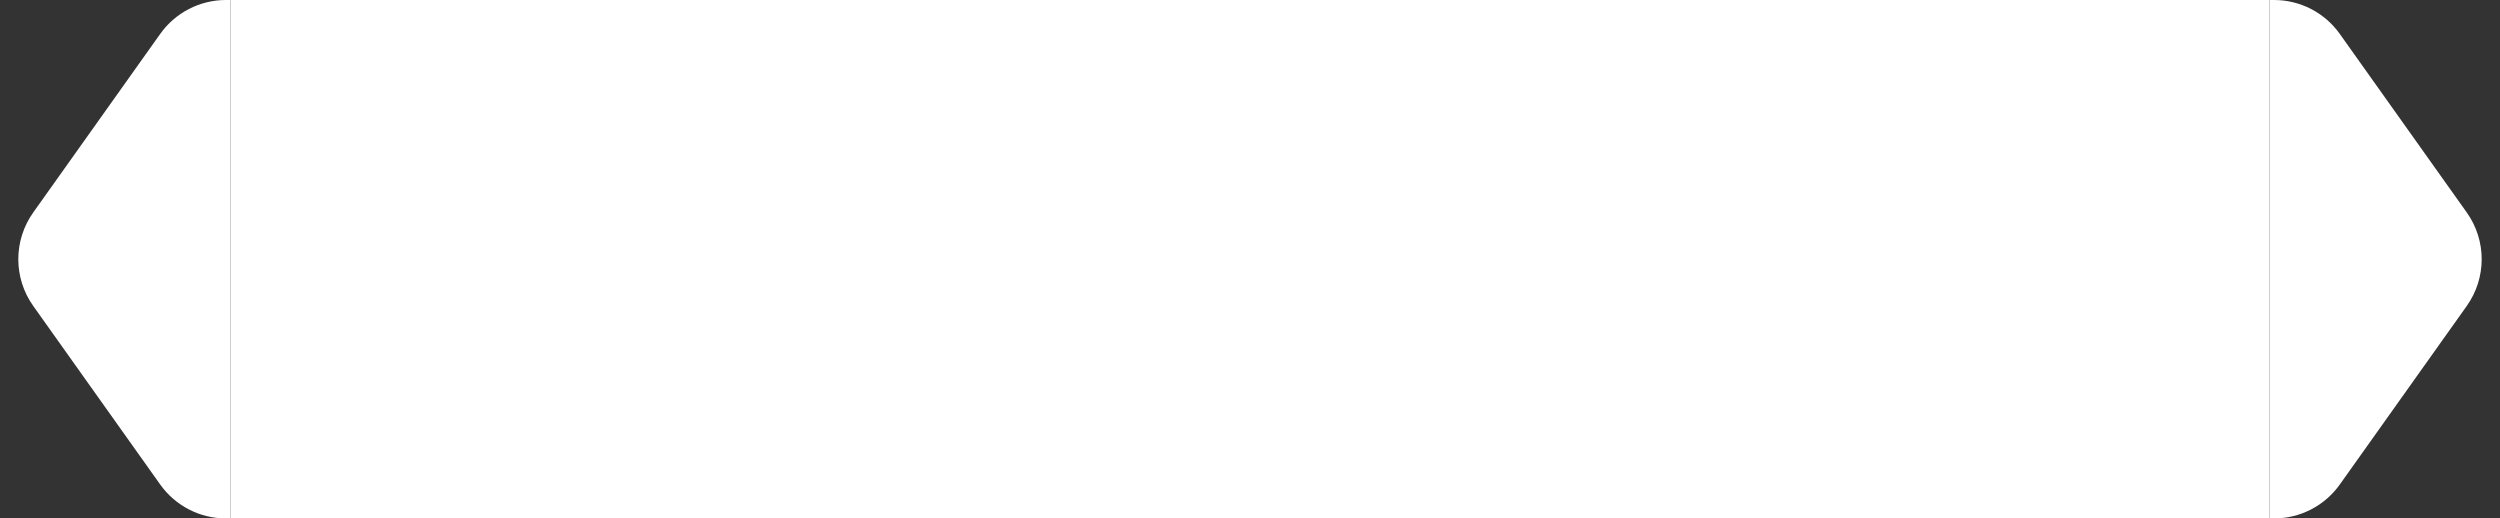 <svg width="217" height="45" viewBox="0 0 217 45" fill="none" xmlns="http://www.w3.org/2000/svg">
<rect x="0" y="0" width="217" height="45" fill="#333333" stroke="none"/>
<path d="M2.885 26.557L13.907 42.057C15.22 43.903 17.346 45 19.612 45L20 45L20 0L19.612 -3.39506e-08C17.346 -2.32038e-07 15.22 1.097 13.907 2.943L2.885 18.443C1.158 20.872 1.158 24.128 2.885 26.557Z" fill="white"/>
<rect width="177" height="45" transform="translate(20)" fill="white"/>
<path d="M214.115 18.443L203.093 2.943C201.78 1.097 199.654 0 197.388 0H197V45H197.388C199.654 45 201.78 43.903 203.093 42.057L214.115 26.557C215.842 24.128 215.842 20.872 214.115 18.443Z" fill="white"/>
</svg>
